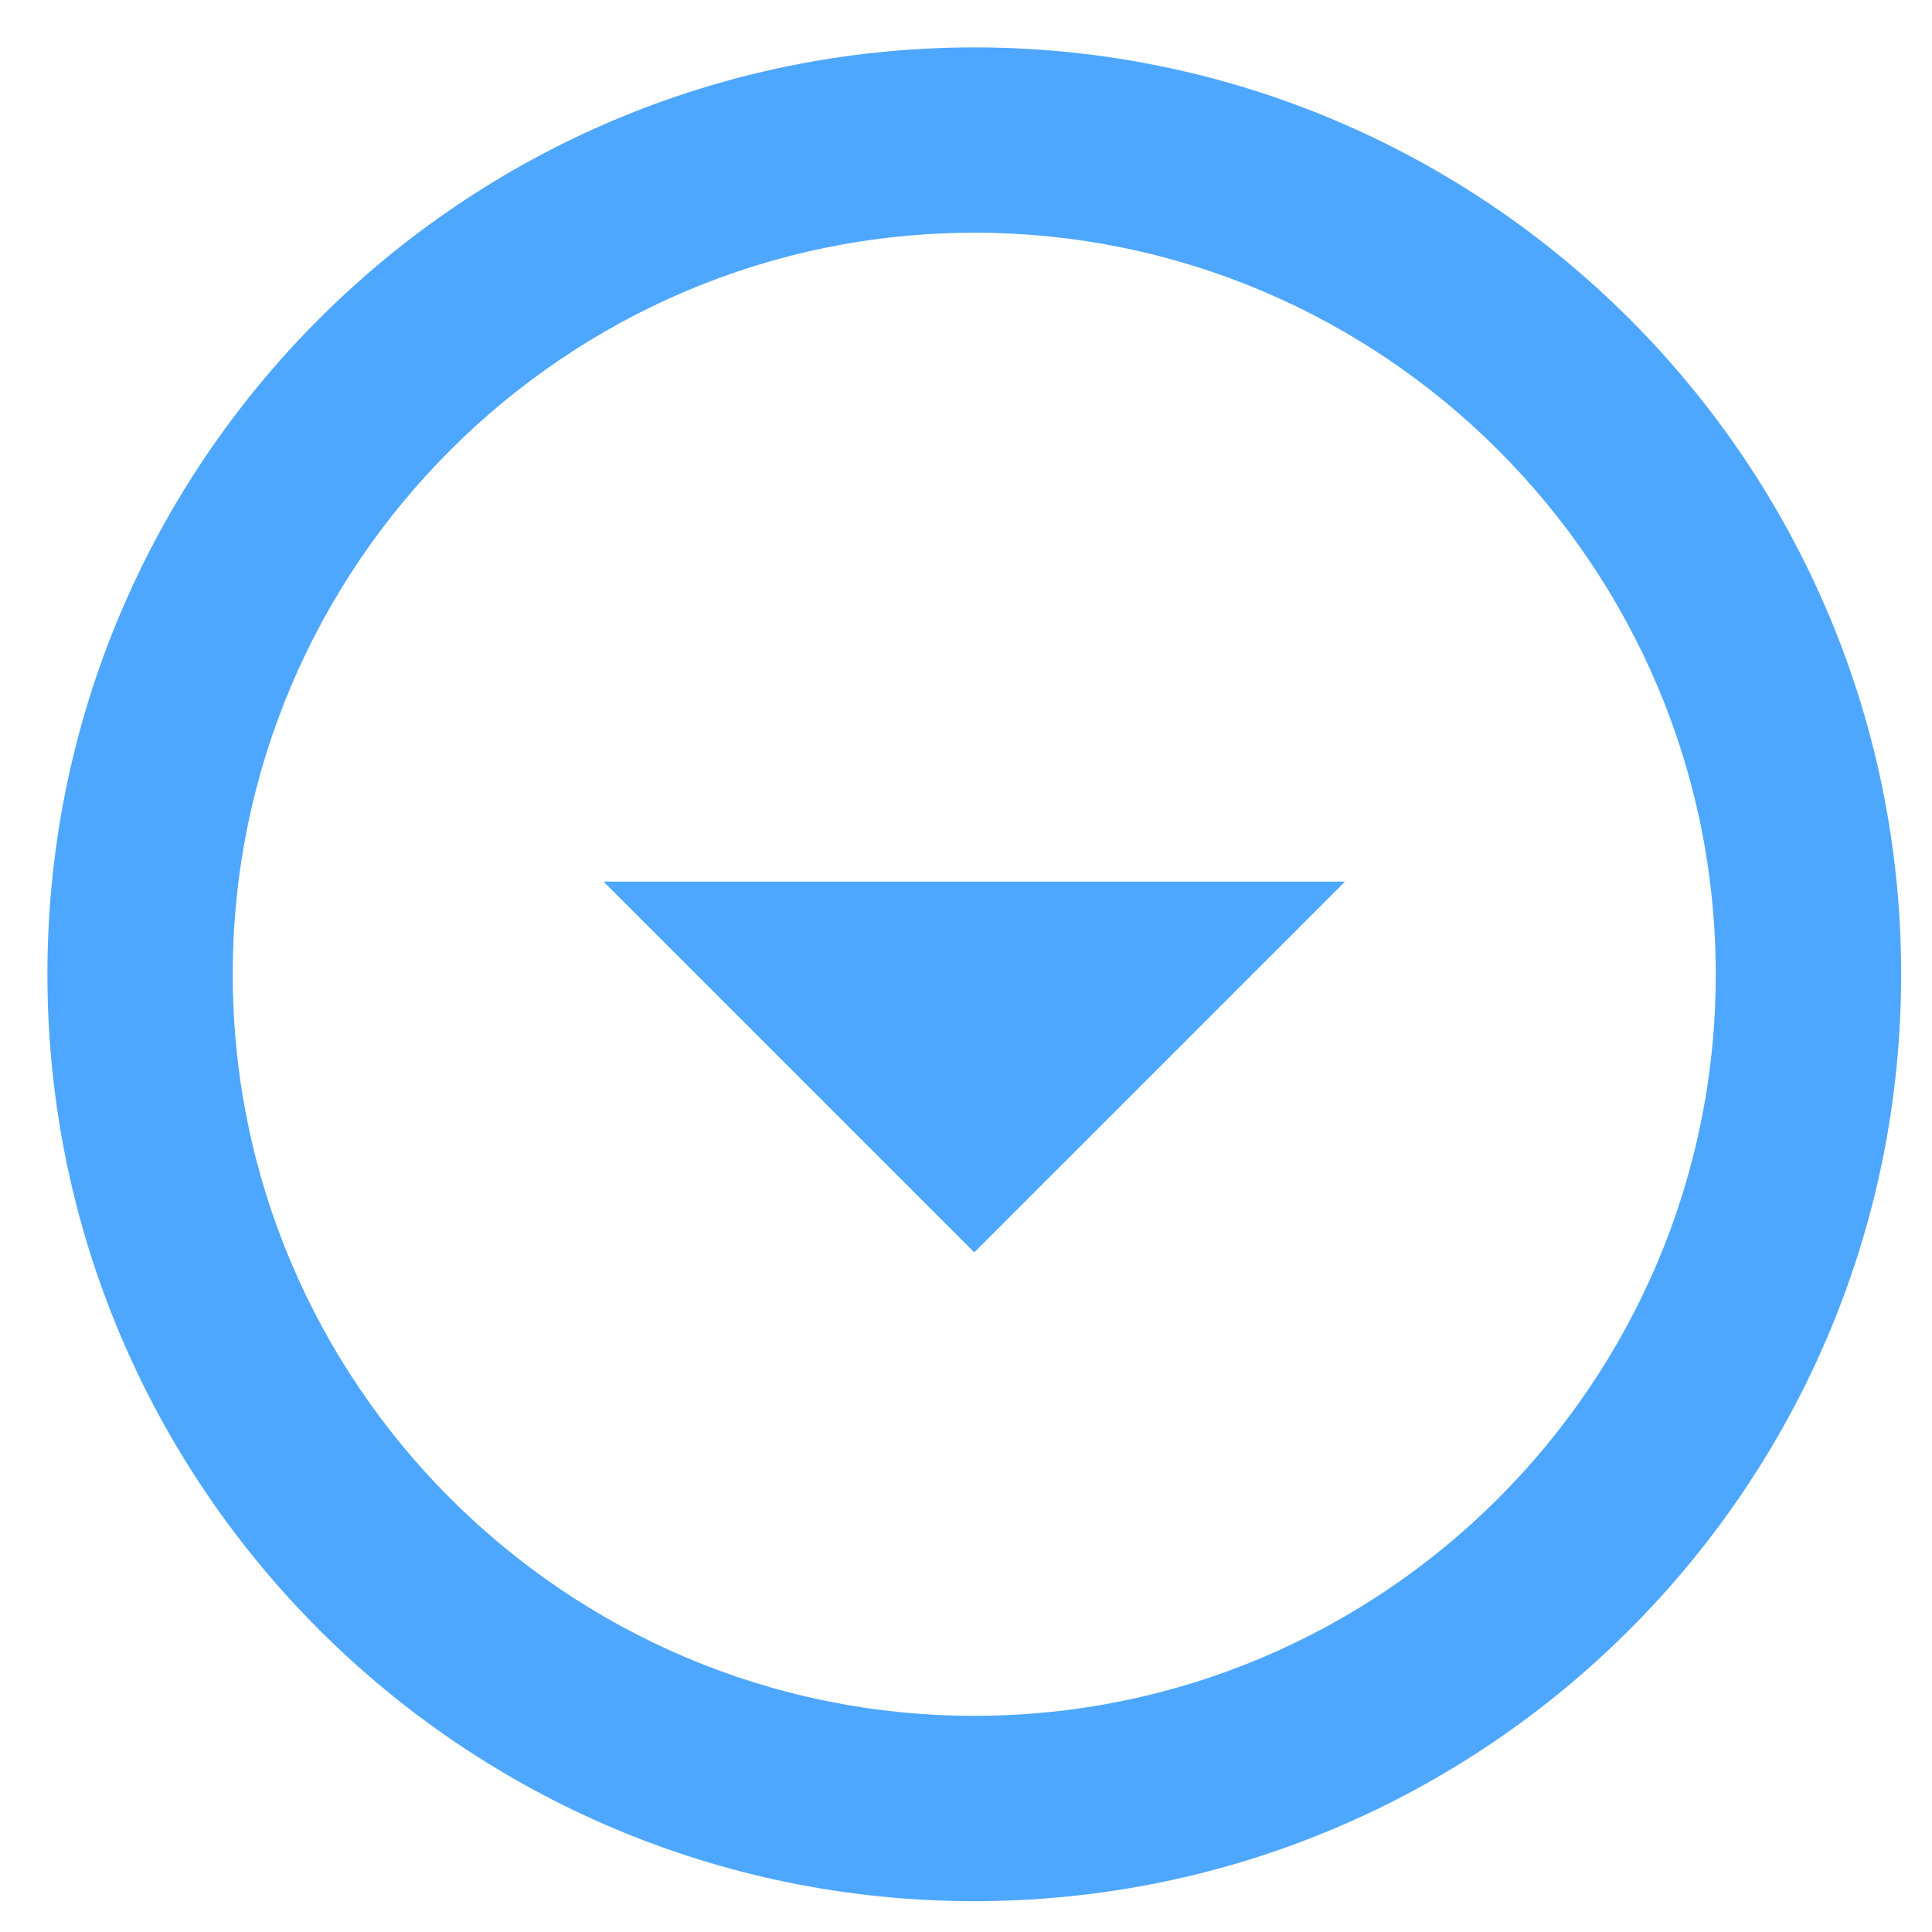<svg width="28" height="28" viewBox="0 0 28 28" fill="none" xmlns="http://www.w3.org/2000/svg">
<path d="M14.12 3.373C20.044 3.373 24.866 8.196 24.866 14.12C24.866 20.044 20.044 24.867 14.12 24.867C8.196 24.867 3.373 20.044 3.373 14.12C3.373 8.196 8.196 3.373 14.12 3.373ZM14.12 0.687C6.705 0.687 0.687 6.705 0.687 14.12C0.687 21.535 6.705 27.553 14.12 27.553C21.535 27.553 27.553 21.535 27.553 14.12C27.553 6.705 21.535 0.687 14.12 0.687ZM14.12 18.15L8.747 12.777H19.493L14.12 18.15Z" fill="#4EA7FF"/>
</svg>
